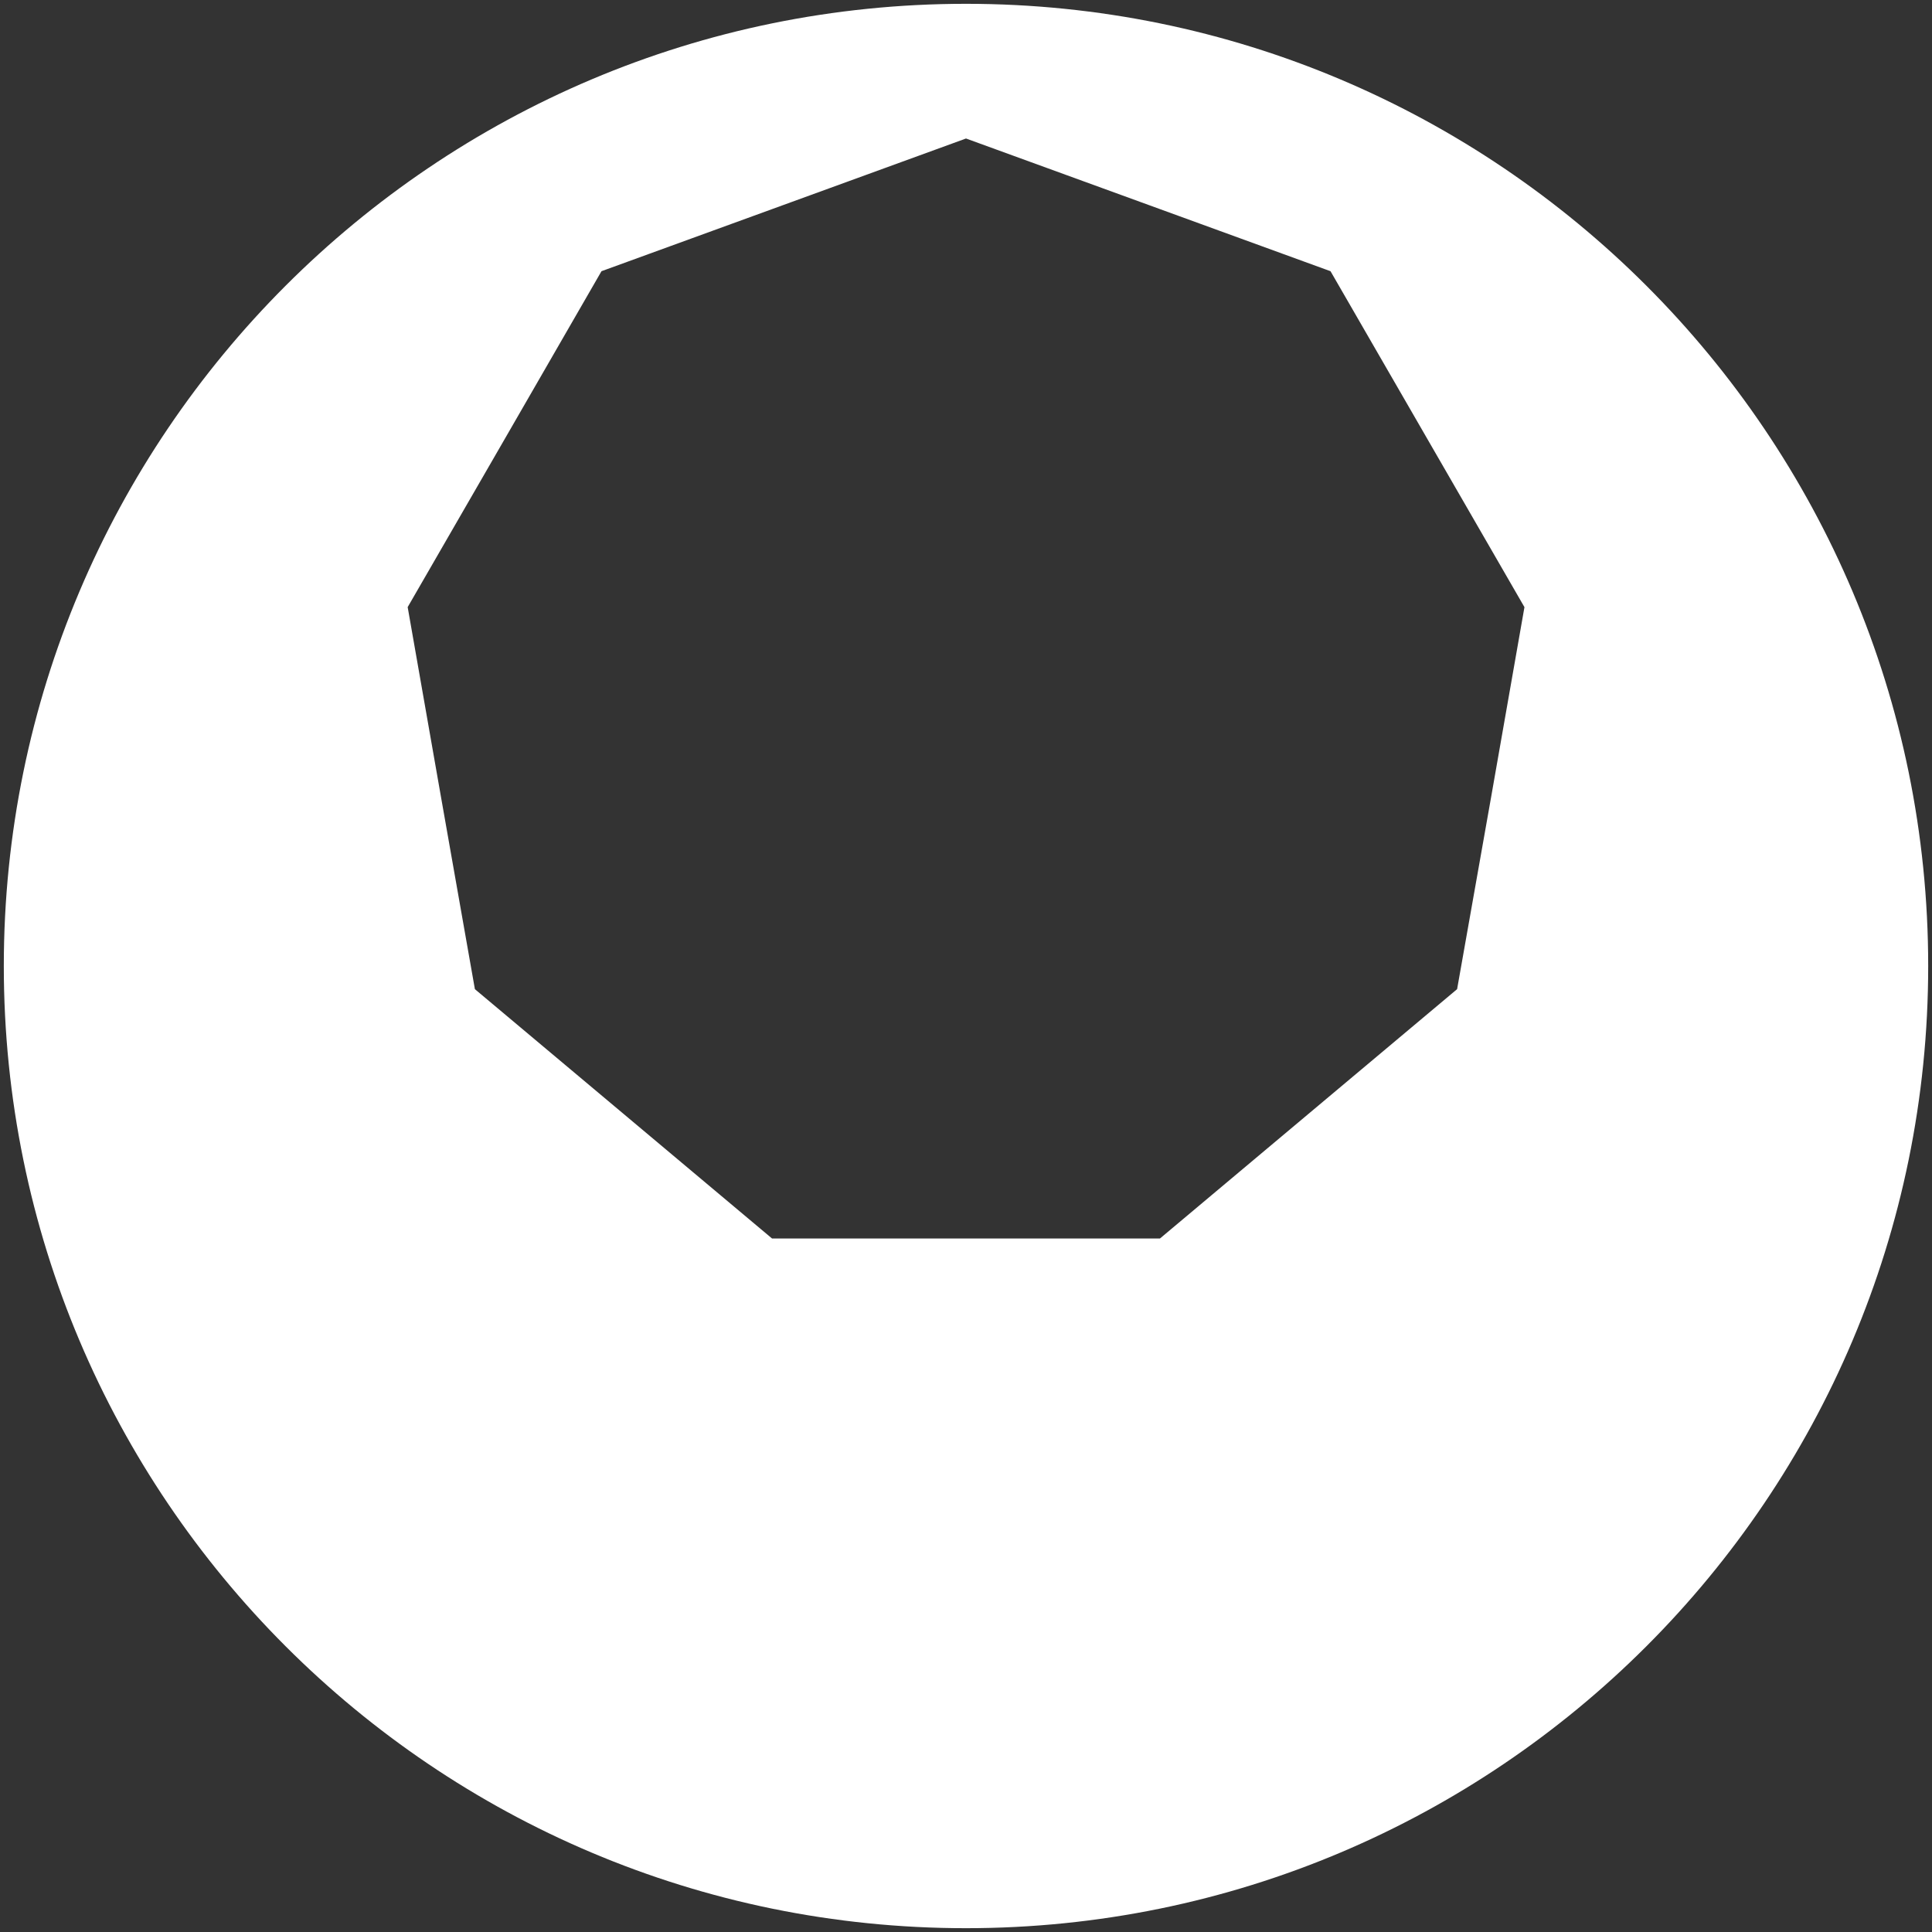 <svg xmlns="http://www.w3.org/2000/svg" id="Layer_1" viewBox="0 0 634 634"><rect x="0" y="0" width="634" height="634" fill="#333333" stroke="none"/><defs><style type="text/css">.cls-1{fill:#fff;fill-rule:evenodd;}</style>
</defs><path class="cls-1" d="M317,45.45l59.81,21.77L436.62,89l31.82,55.12,31.82,55.12-11,62.68L478.16,324.6,429.4,365.51l-48.75,40.91H253.35L204.6,365.51,155.84,324.6l-11.06-62.69-11-62.68,31.82-55.12L197.38,89l59.81-21.77Zm0-44.2C491.35,1.25,632.75,142.64,632.75,317S491.35,632.75,317,632.75,1.25,491.35,1.25,317,142.65,1.25,317,1.25Z" /></svg>